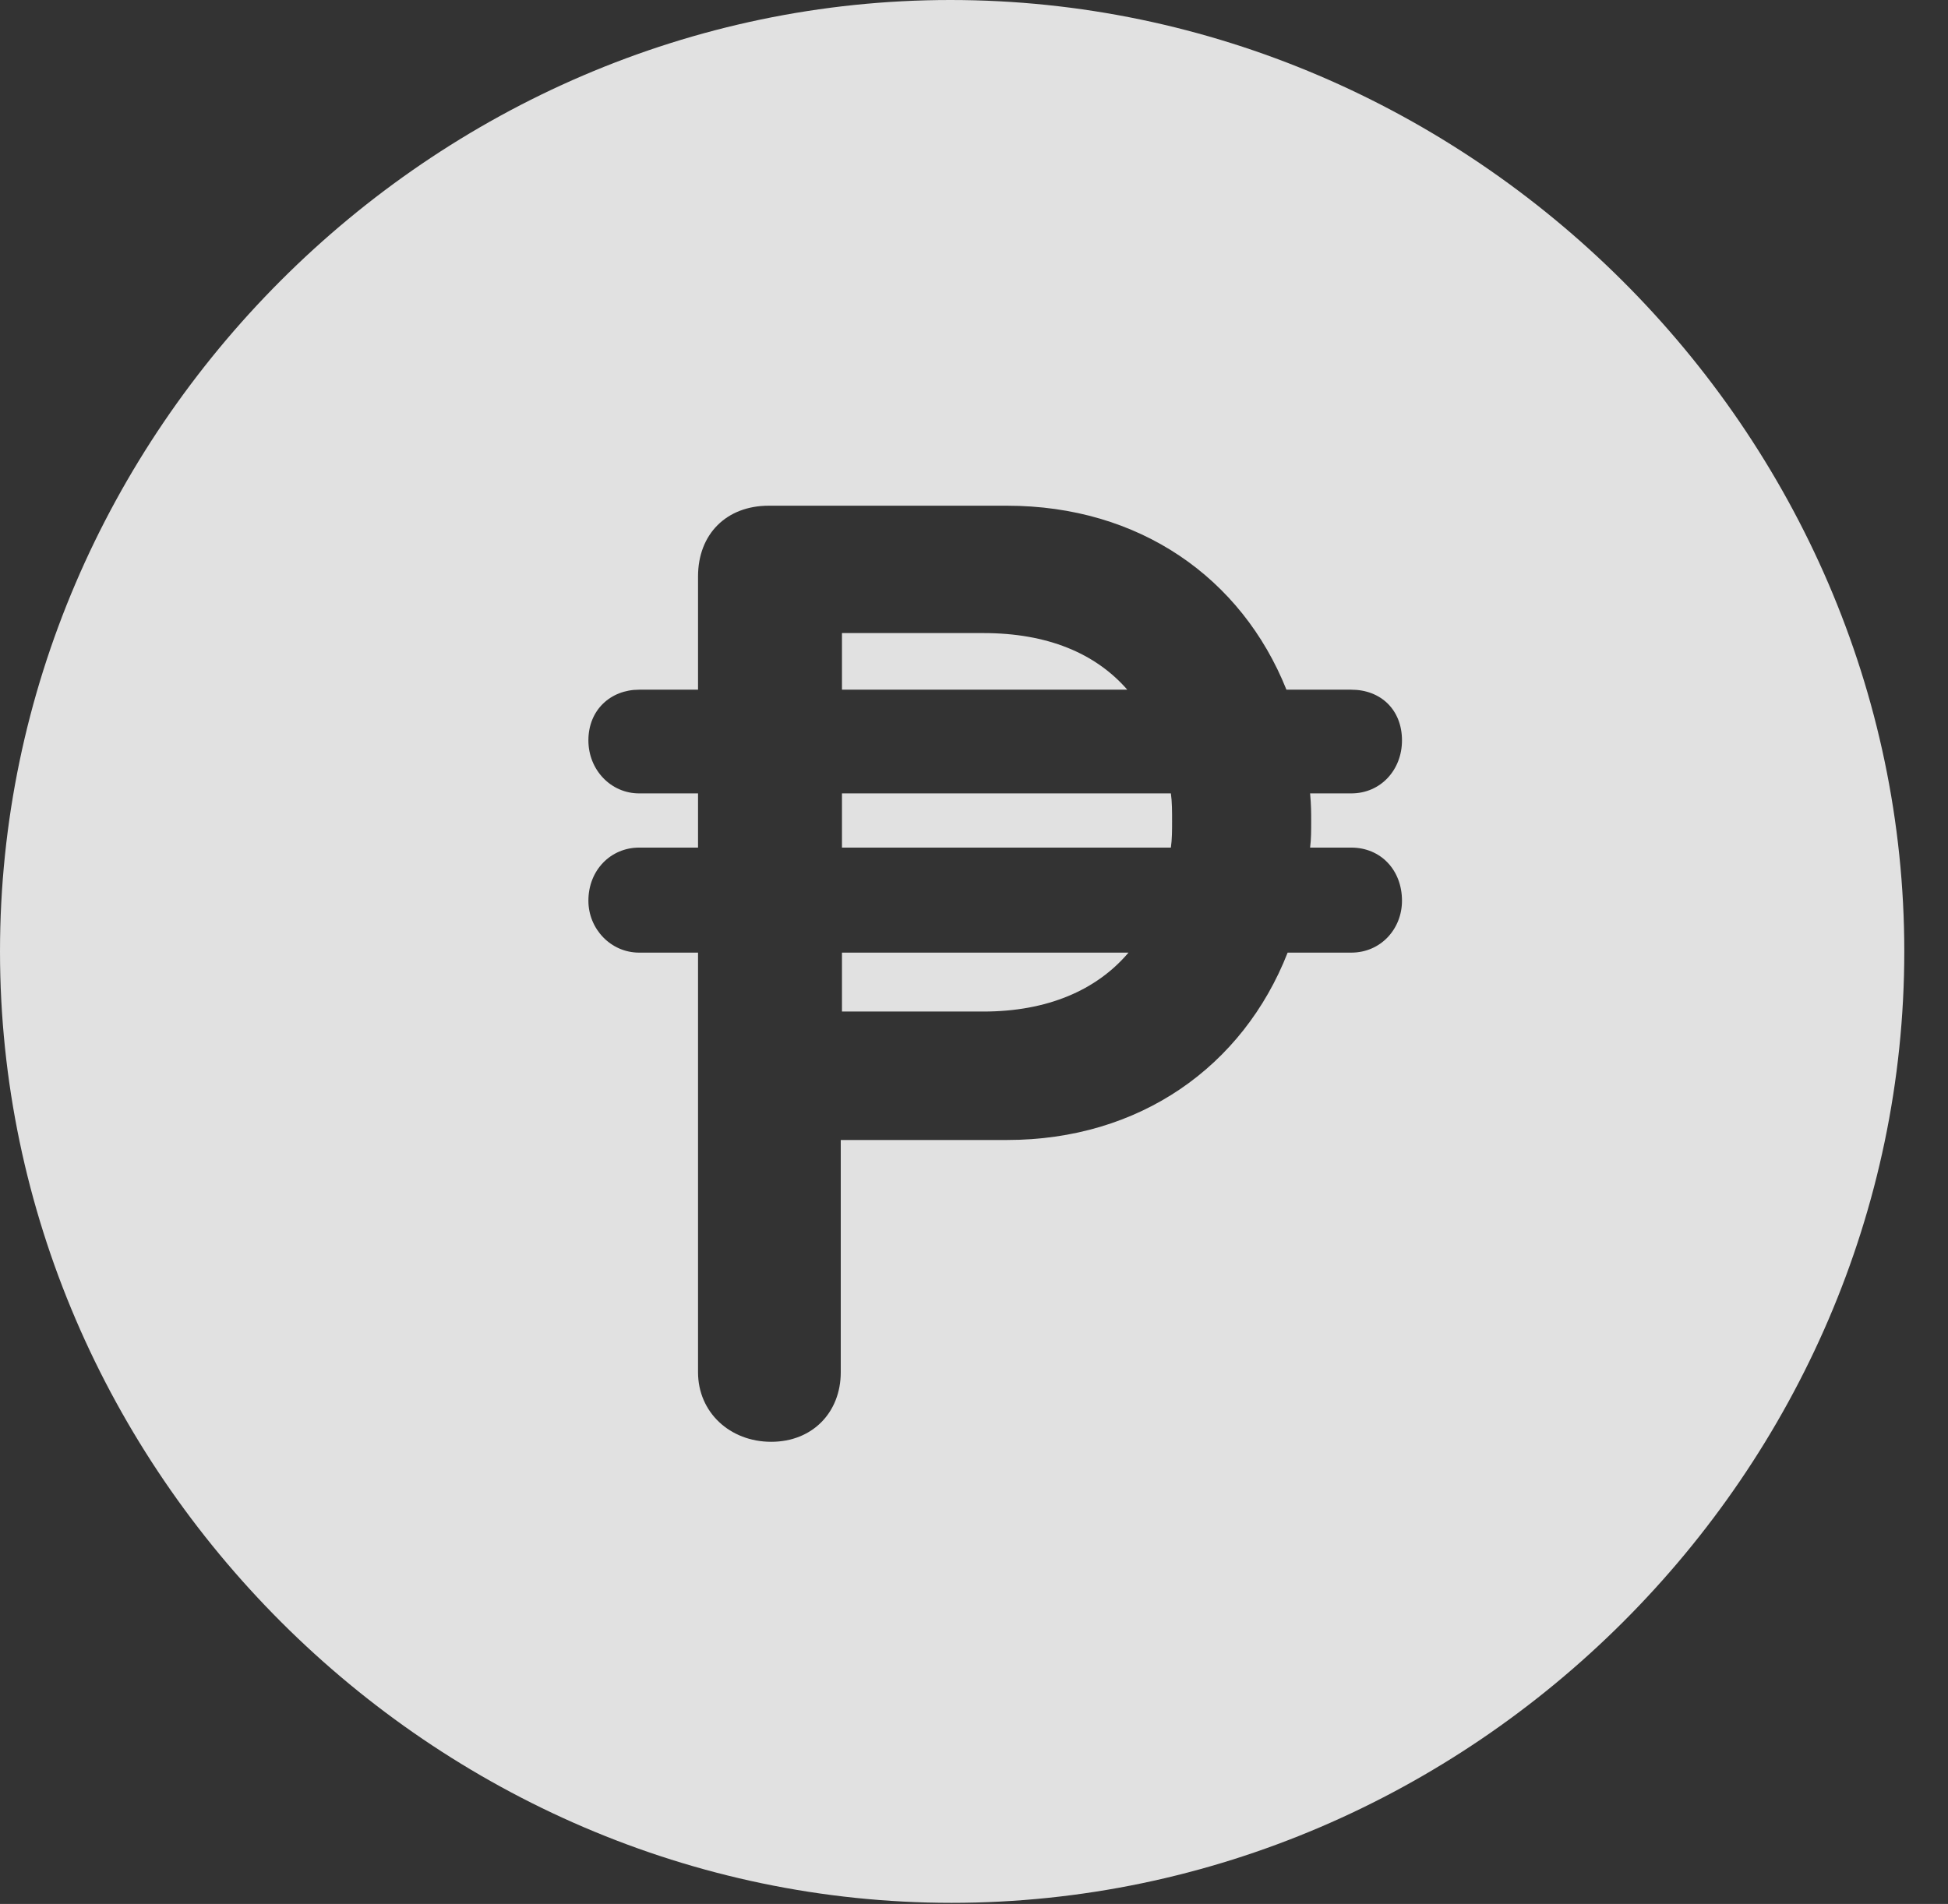 <?xml version="1.0" encoding="UTF-8"?>
<!--Generator: Apple Native CoreSVG 232.5-->
<!DOCTYPE svg
PUBLIC "-//W3C//DTD SVG 1.1//EN"
       "http://www.w3.org/Graphics/SVG/1.1/DTD/svg11.dtd">
<svg version="1.1" xmlns="http://www.w3.org/2000/svg" xmlns:xlink="http://www.w3.org/1999/xlink" width="16.133" height="15.771">
 <rect width="100%" height="100%" fill="#333333" stroke="none"/>
 <g>
  <rect height="15.771" opacity="0" width="16.133" x="0" y="0"/>
  <path d="M15.771 7.881C15.771 12.188 12.188 15.762 7.881 15.762C3.584 15.762 0 12.188 0 7.881C0 3.574 3.574 0 7.871 0C12.178 0 15.771 3.574 15.771 7.881ZM6.367 4.189C6.016 4.189 5.781 4.424 5.781 4.775L5.781 5.713L5.293 5.713C5.059 5.713 4.873 5.879 4.873 6.133C4.873 6.377 5.059 6.572 5.293 6.572L5.781 6.572L5.781 7.021L5.293 7.021C5.059 7.021 4.873 7.207 4.873 7.461C4.873 7.695 5.059 7.891 5.293 7.891L5.781 7.891L5.781 11.367C5.781 11.699 6.045 11.943 6.387 11.943C6.729 11.943 6.963 11.699 6.963 11.367L6.963 9.443L8.34 9.443C9.434 9.443 10.293 8.838 10.664 7.891L11.191 7.891C11.435 7.891 11.611 7.695 11.611 7.461C11.611 7.207 11.435 7.021 11.191 7.021L10.85 7.021C10.859 6.953 10.859 6.875 10.859 6.807C10.859 6.729 10.859 6.67 10.85 6.572L11.191 6.572C11.435 6.572 11.611 6.377 11.611 6.133C11.611 5.879 11.435 5.713 11.191 5.713L10.654 5.713C10.283 4.785 9.434 4.189 8.34 4.189ZM8.145 8.379L6.973 8.379L6.973 7.891L9.346 7.891C9.082 8.203 8.672 8.379 8.145 8.379ZM9.707 6.807C9.707 6.875 9.707 6.953 9.697 7.021L6.973 7.021L6.973 6.572L9.697 6.572C9.707 6.641 9.707 6.719 9.707 6.807ZM9.336 5.713L6.973 5.713L6.973 5.244L8.145 5.244C8.672 5.244 9.072 5.41 9.336 5.713Z" fill="#ffffff" fill-opacity="0.85"/>
 </g>
</svg>
